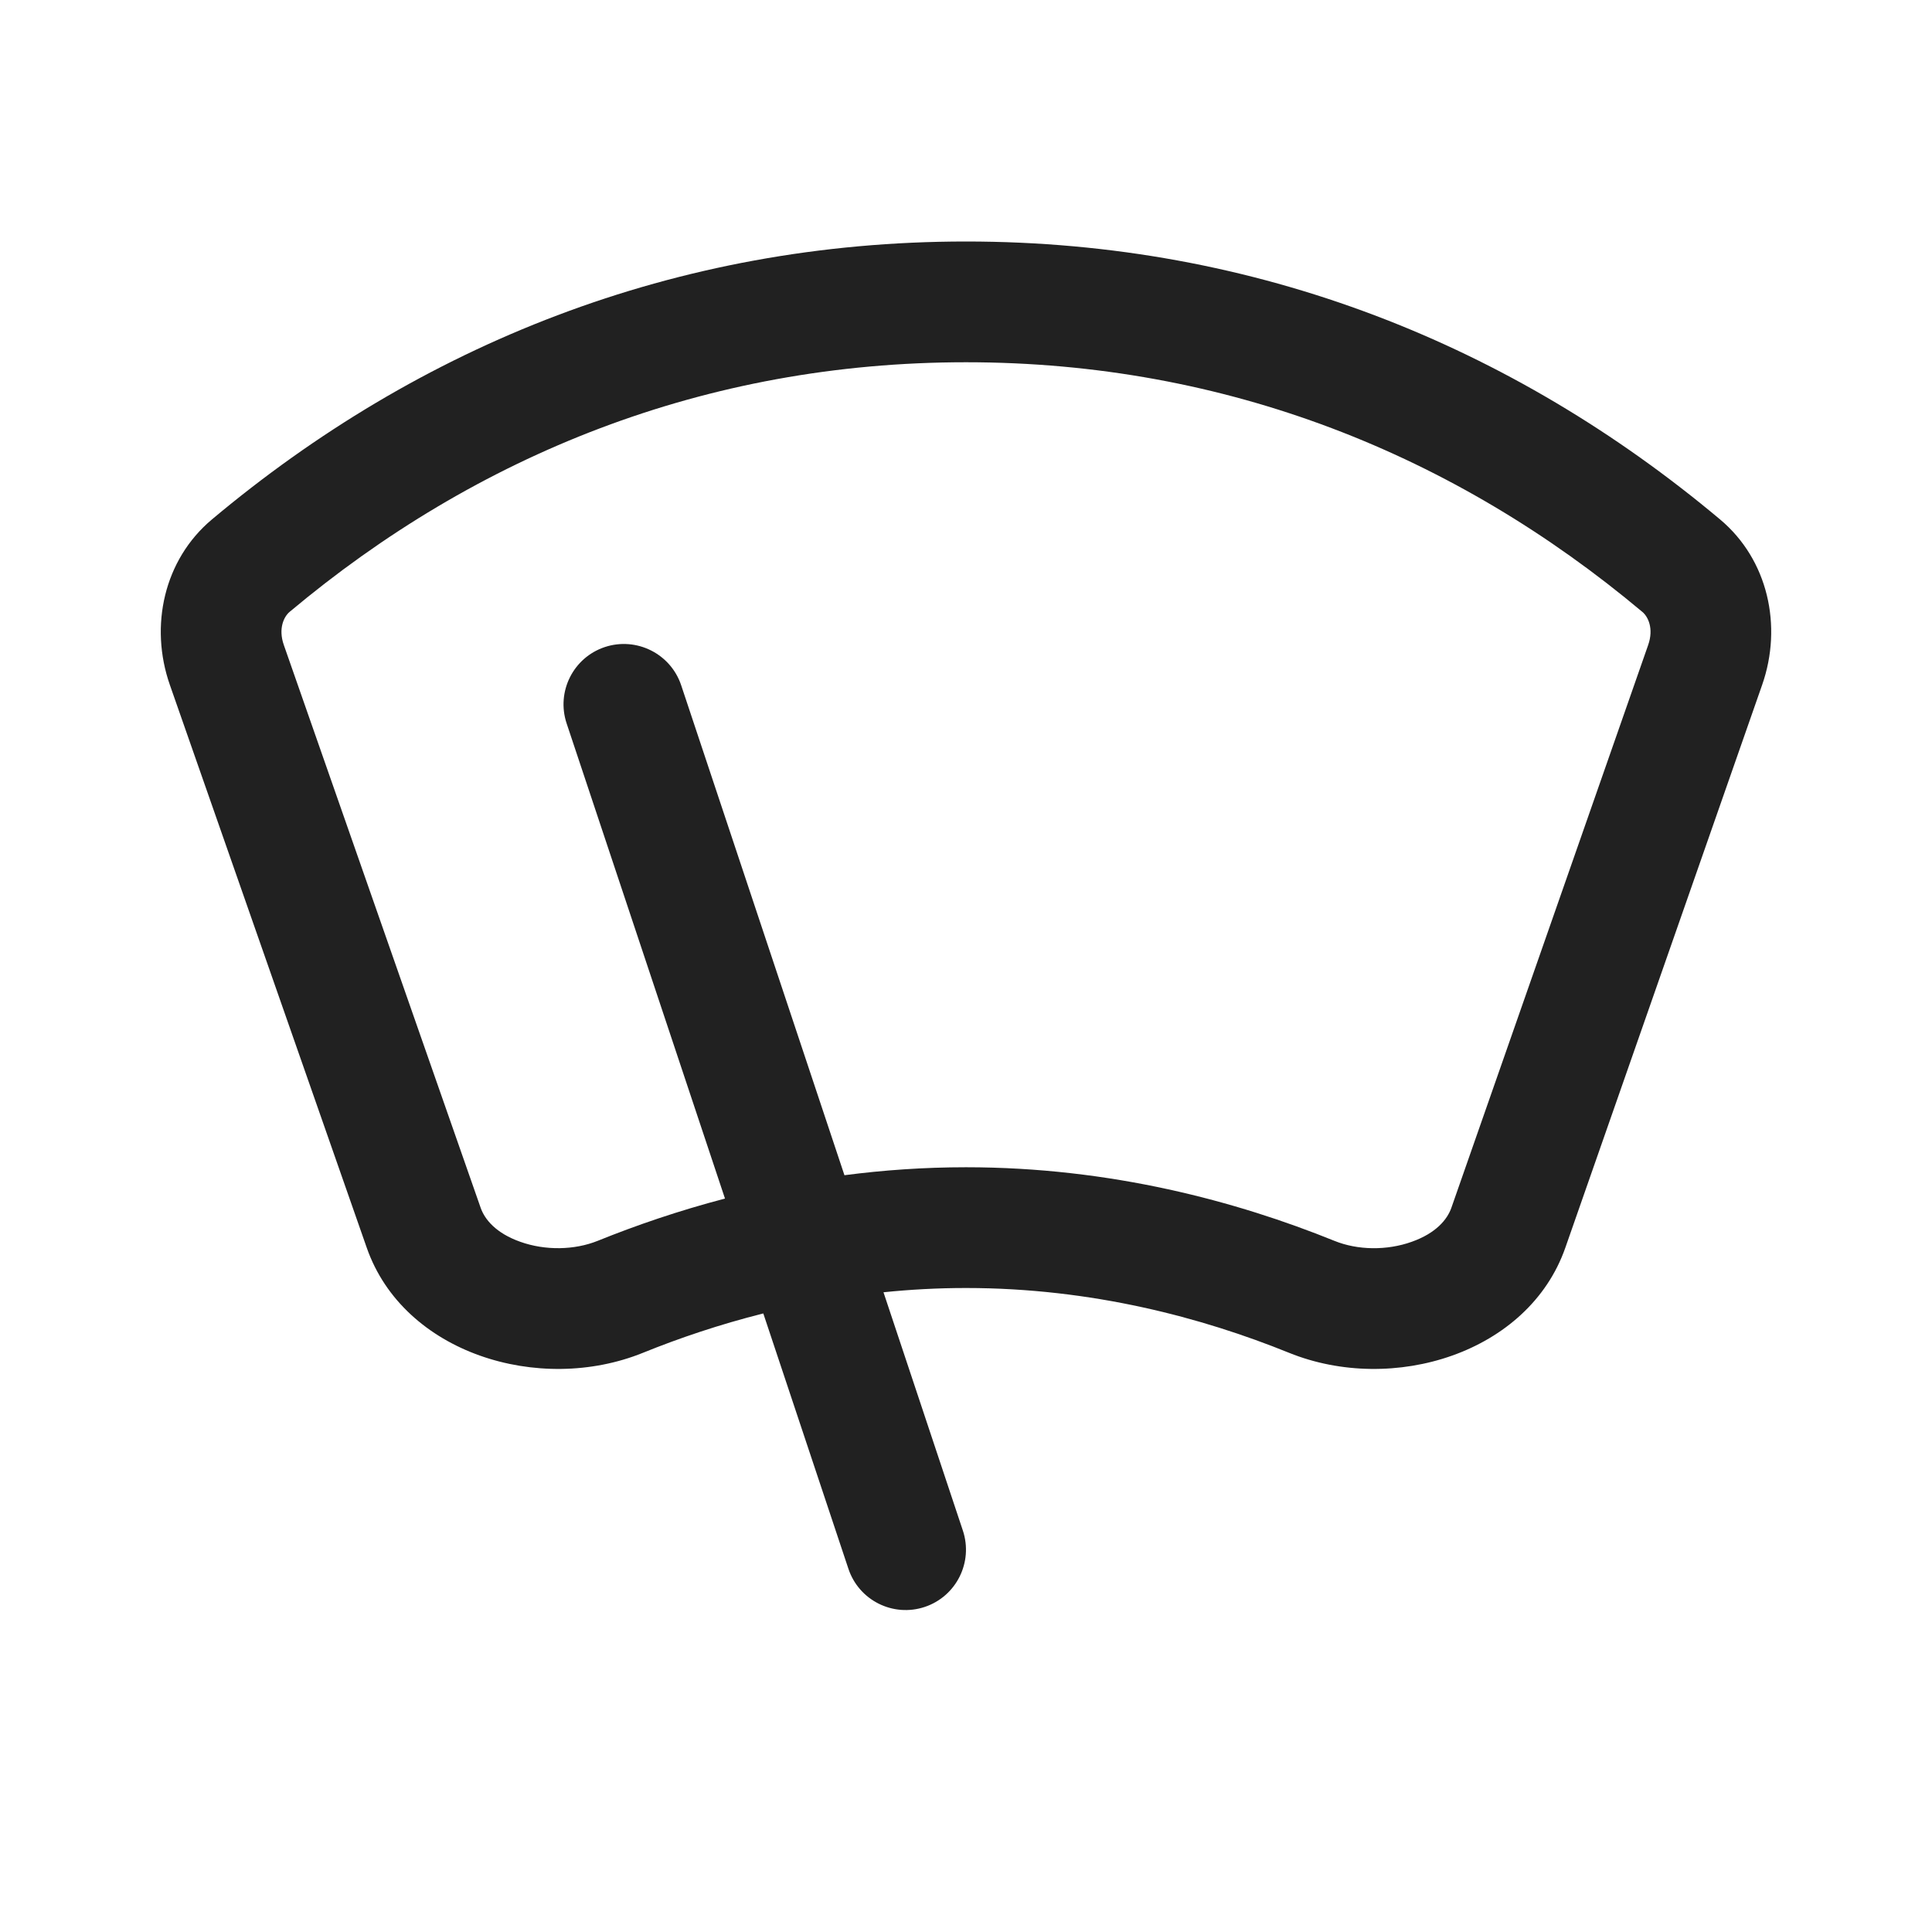 <svg width="24" height="24" viewBox="0 0 24 24" fill="none" xmlns="http://www.w3.org/2000/svg">
<path d="M3.595 7.603C3.53 7.659 3.453 7.805 3.526 8.013L5.971 15.004C6.022 15.149 6.161 15.319 6.463 15.426C6.774 15.537 7.137 15.53 7.425 15.414C7.9 15.222 8.429 15.04 9.006 14.889L7.039 8.987C6.908 8.594 7.12 8.169 7.513 8.038C7.906 7.908 8.331 8.12 8.462 8.513L10.49 14.599C10.972 14.536 11.476 14.5 12 14.5C13.799 14.5 15.365 14.924 16.576 15.414C16.863 15.531 17.227 15.537 17.537 15.426C17.839 15.319 17.978 15.149 18.029 15.005L20.474 8.013C20.547 7.805 20.47 7.659 20.404 7.603C18.079 5.652 15.241 4.5 12 4.5C8.759 4.5 5.921 5.652 3.595 7.603ZM9.482 16.316C8.937 16.453 8.436 16.623 7.987 16.805C6.7 17.326 5.014 16.811 4.556 15.5L2.11 8.508C1.854 7.776 2.037 6.953 2.631 6.454C5.205 4.294 8.38 3 12 3C15.62 3 18.794 4.294 21.369 6.454C21.963 6.953 22.146 7.776 21.89 8.508L19.445 15.5C18.986 16.811 17.301 17.326 16.013 16.805C14.937 16.369 13.564 16 12 16C11.648 16 11.306 16.019 10.975 16.053L11.961 19.013C12.092 19.406 11.88 19.831 11.487 19.962C11.094 20.093 10.669 19.88 10.539 19.487L9.482 16.316Z" fill="#212121"/>
</svg>
